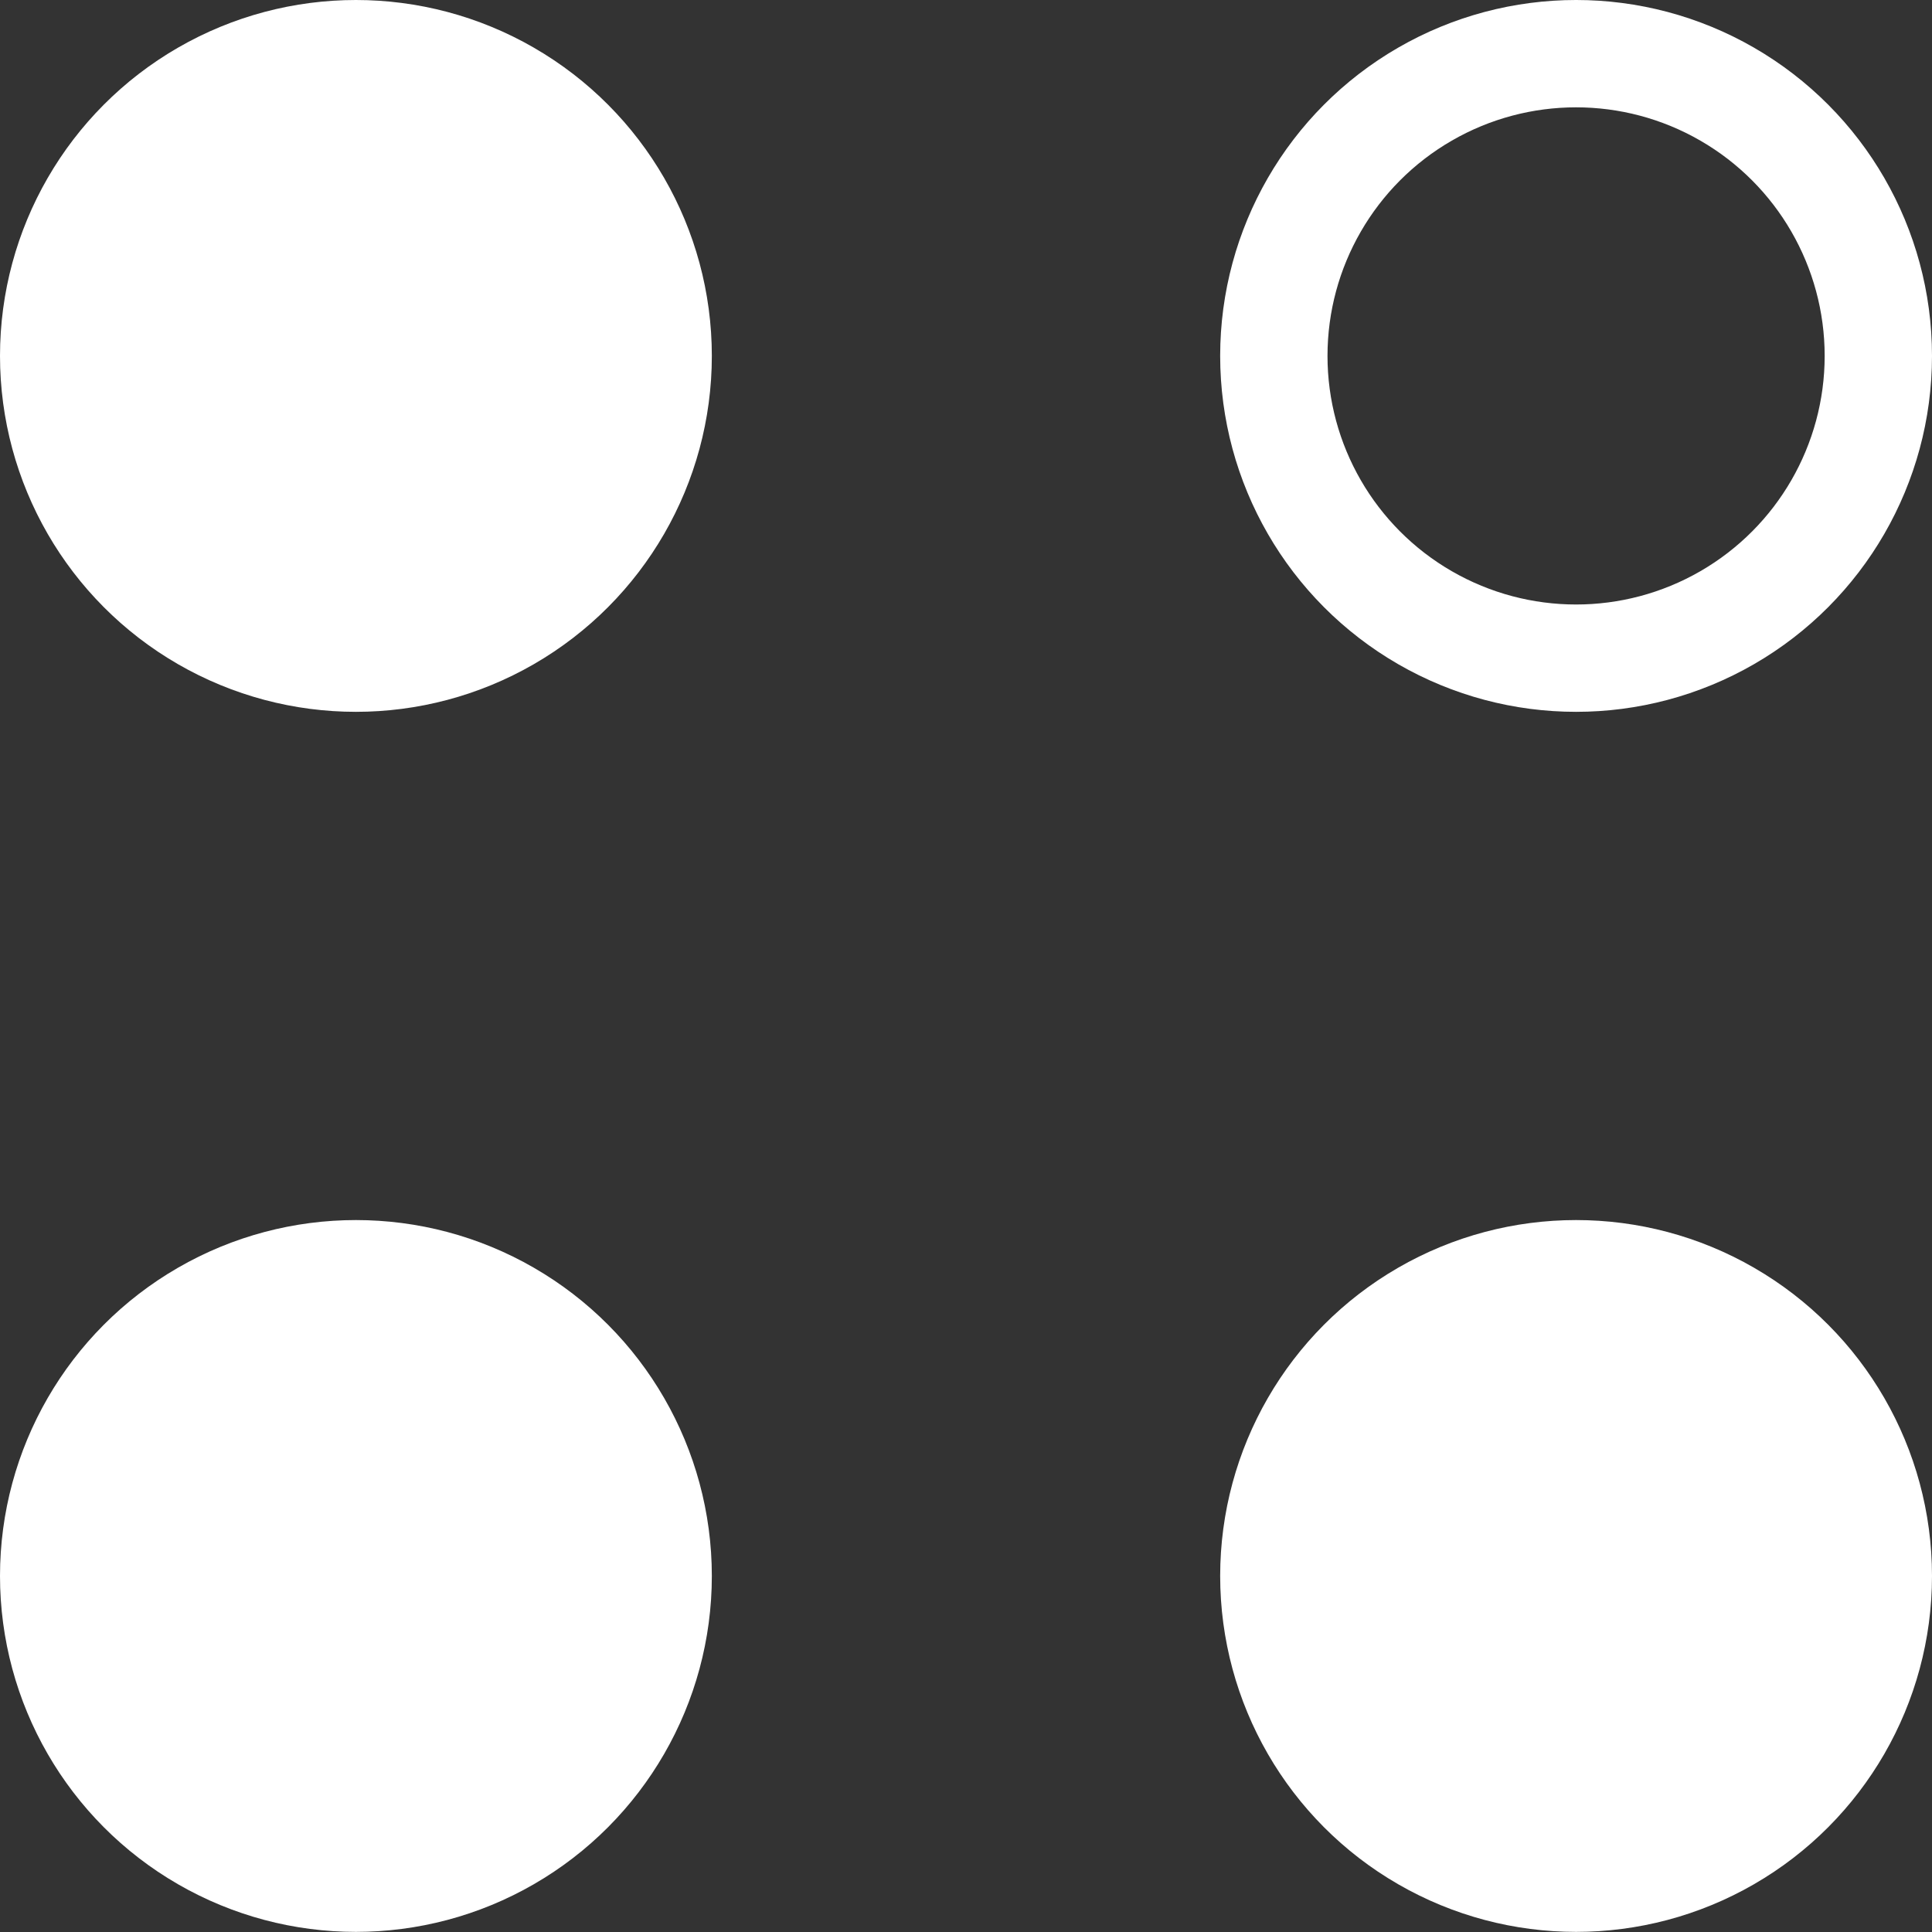 <svg width="18" height="18" viewBox="0 0 18 18" fill="none" xmlns="http://www.w3.org/2000/svg">
<rect x="0" y="0" width="18" height="18" fill="#333333" stroke="none"/>
<circle cx="3.316" cy="3.316" r="3.316" fill="white"/>
<circle cx="3.316" cy="14.683" r="3.316" fill="white"/>
<circle cx="14.684" cy="3.316" r="2.816" stroke="white"/>
<circle cx="14.684" cy="14.683" r="3.316" fill="white"/>
</svg>
